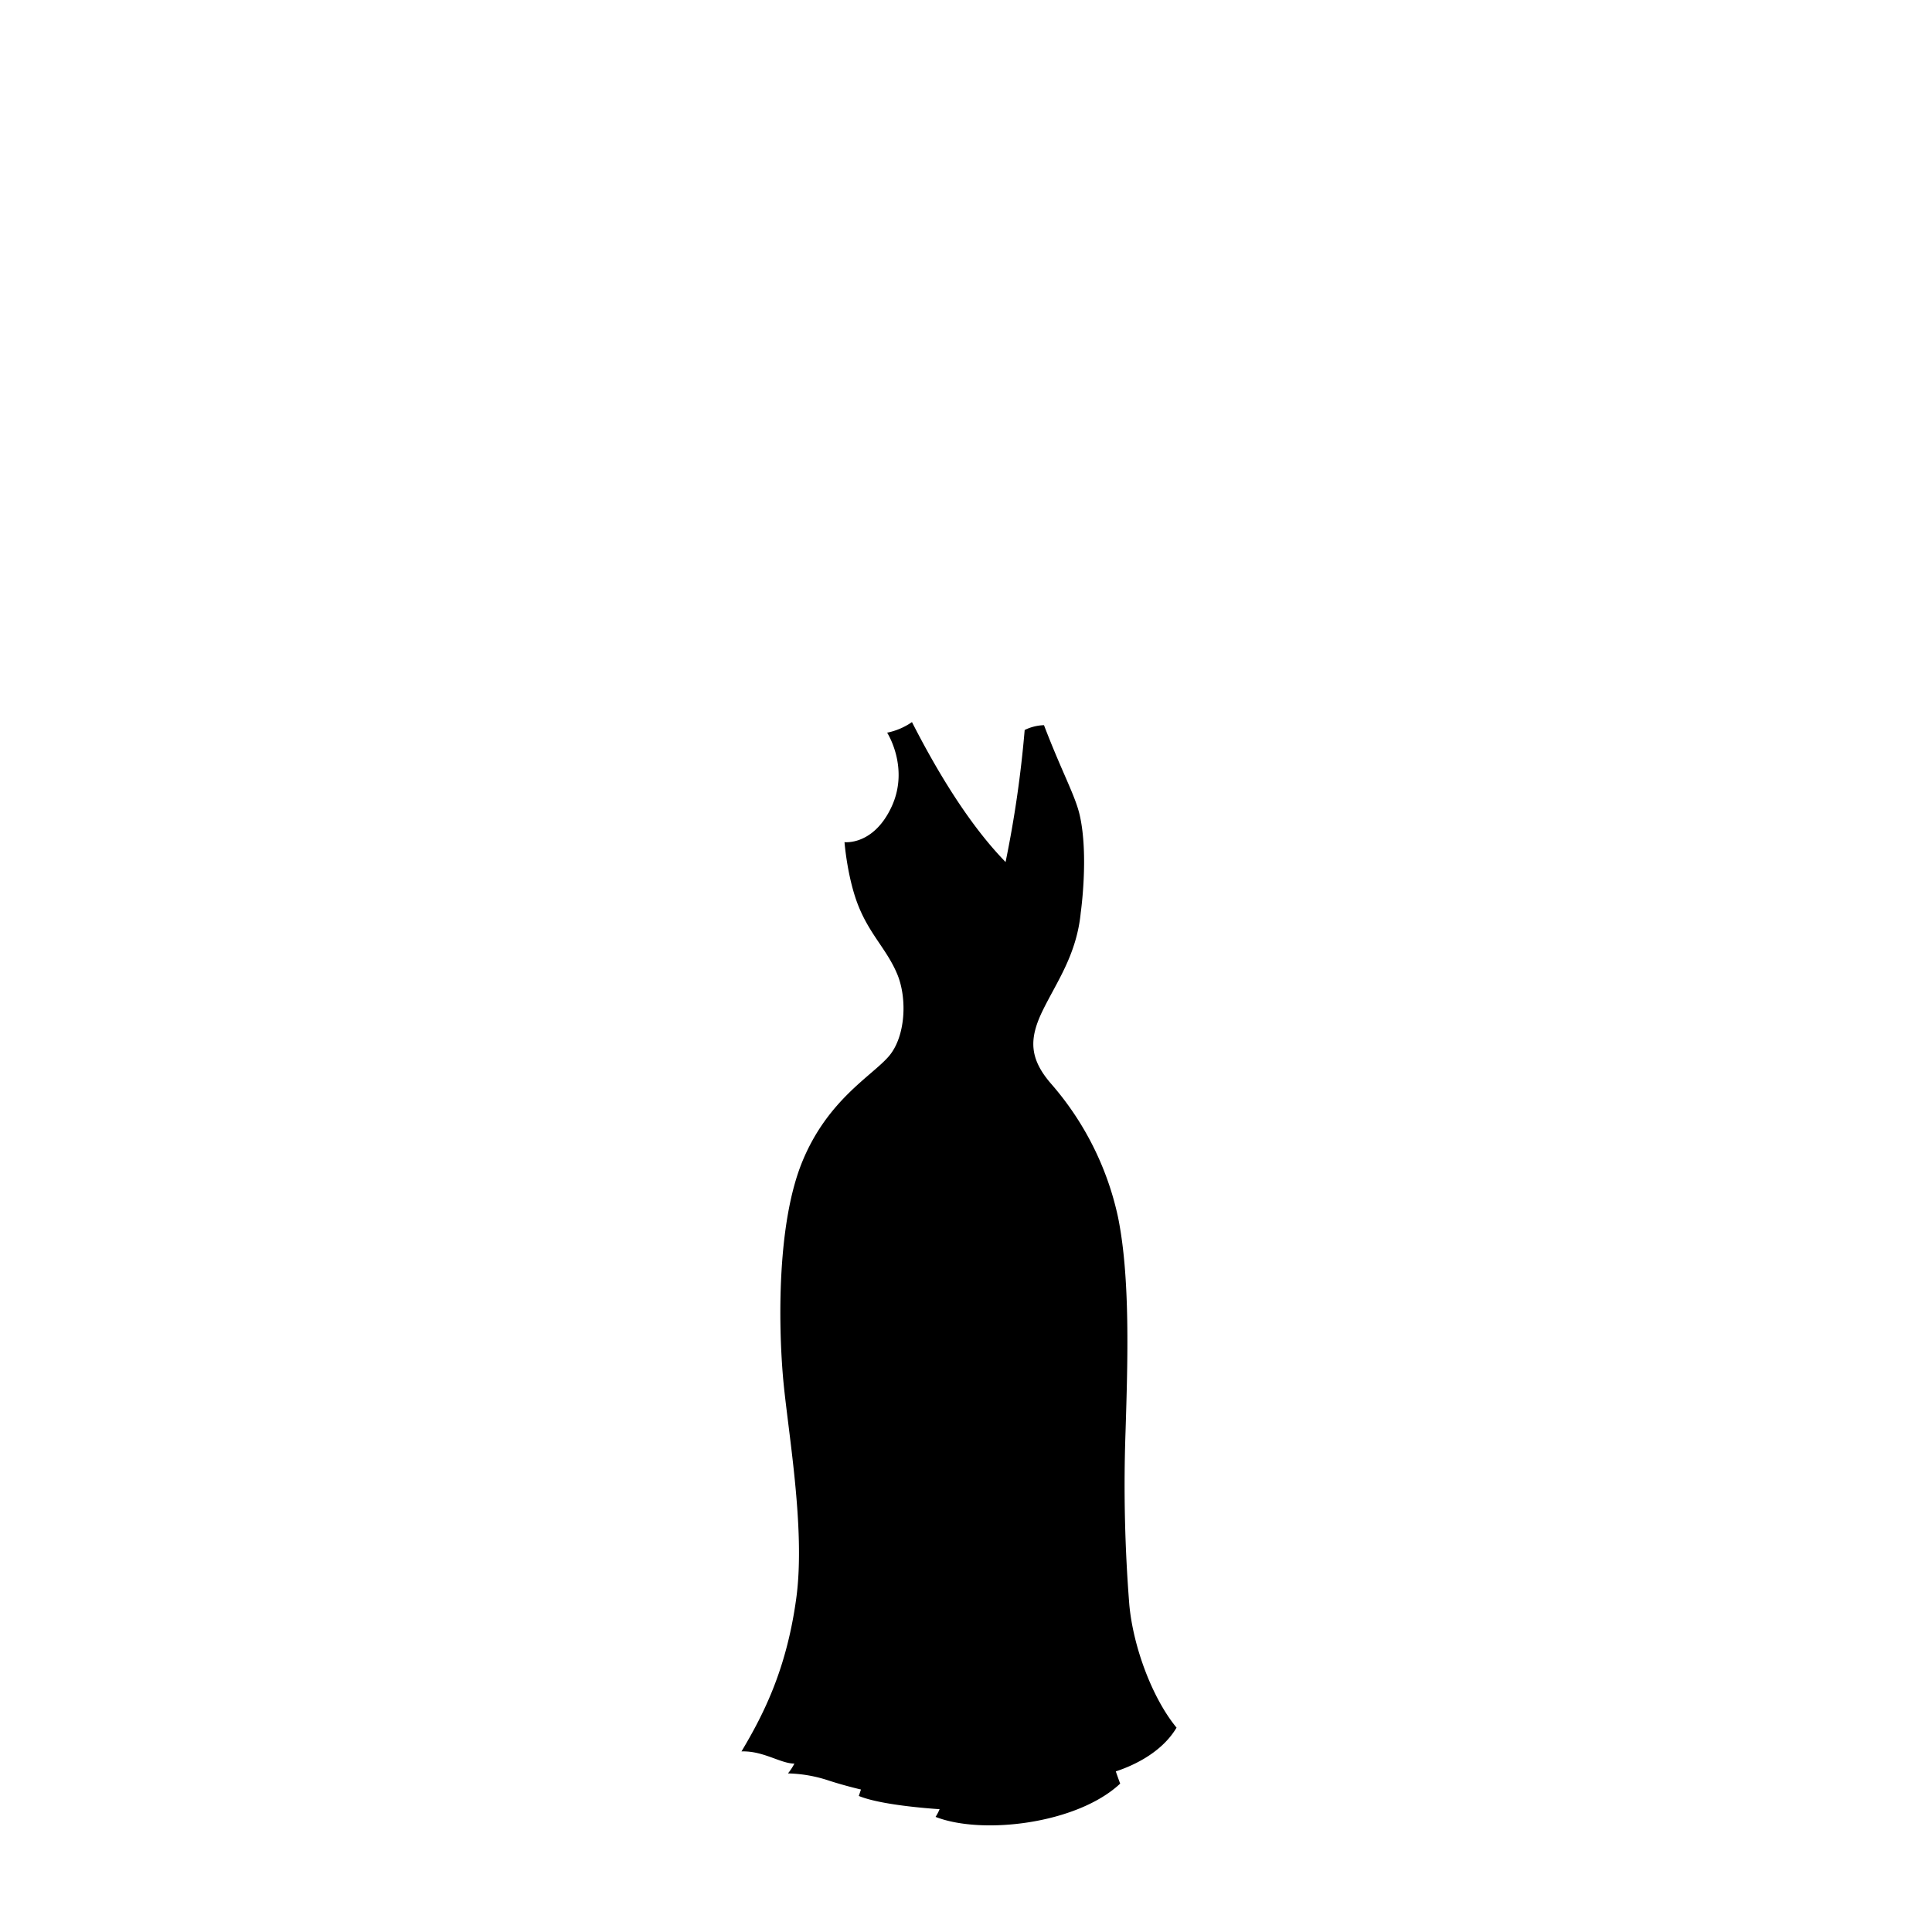 <?xml version="1.0"?>
<svg xmlns="http://www.w3.org/2000/svg" xmlns:xlink="http://www.w3.org/1999/xlink" viewBox="0 0 600 600">
  <title>hourglass-top-template</title>
  <g id="main-colour">
    <path d="M 333.72,287.55 c -1.94,9.89-4.17,13.83-7.33,19.67 s -7.83,12.67-5.83,20.33,11.5,15.17,18,28.83,10.67,31.33,10.5,55.17-1.83,70.67.83,89,11,30.83,13.83,36 c -3.17,4.83-8.5,10-18.83,12.17 a 16.08,16.08,0,0,0,1.67,4.83 s -22,17.83-54.5,10 c .67-1.67,1-2.67,1-2.67 s -17.83-1.17-24.5-4.33 a 7.93,7.93,0,0,0,.33-2.17,40.2,40.2,0,0,1-9.5-2.17 c -4.17-1.67-11.67-2.5-13-2.5 a 9,9,0,0,0,1.5-2.83,22.15,22.15,0,0,1-7.17-2.17,23.66,23.66,0,0,0-8.83-2 s 15.67-22.5,16.83-48-2.67-50.83-4.67-73.83-.17-59.83,17.83-77.67,21.5-18.5,19.33-35.17-15.83-17.83-17.67-45.67 c 0,0,9.5-.5,14-11.5 s 1.17-19.33-.83-22.67 c 3.17-1.33,6.17-2.33,6.17-2.33 S 298.5,258,312.84,269.21 C 316.5,255,319.06,227,319.06,227 l 4.5-1 s 4.45,10.33,6.95,16.17 S 338.84,261.55,333.72,287.55Z" fill="param(main_colour)"/>
  </g>
  <g id="accent-colour-1">
    <path d="M 242,545.55 l -2.49-1.68 c 20-29.66,15.46-85.5,12.74-118.87-.81-9.9-1.44-17.73-1.33-22.9.45-20.81,5.23-36.73,15-50.1,8.12-11.07,15.36-22.78,15.43-22.9 l 2.55,1.58 c -.07.12-7.38,11.93-15.57,23.1-9.43,12.86-14,28.23-14.46,48.4-.11,5,.52,12.78,1.32,22.6 C 258,458.52,262.56,515,242,545.55Z" fill="param(accent_colour_1)"/>
    <path d="M 277.32,558.82 l -2.87-.88 c 6.79-22.12,9-50.7,6.19-78.41 l -.38-3.68 c -2.49-24-6.26-60.38-3.87-87.86,2.5-28.75,17.05-53.88,17.2-54.13 l 2.59,1.52 c -.14.25-14.36,24.81-16.8,52.87-2.36,27.19,1.39,63.36,3.87,87.29 l .38,3.68 C 286.53,507.31,284.23,536.32,277.32,558.82Z" fill="param(accent_colour_1)"/>
    <path d="M 314.89,565.47 l -3-.18 c 2.16-35.3.06-80.63-6.24-134.73-4.22-36.23.7-94.47.75-95.05 l 3,.26 c 0,.58-4.94,58.52-.75,94.45 C 315,484.48,317.06,530,314.89,565.47Z" fill="param(accent_colour_1)"/>
    <path d="M 353.17,545.74 c -7.11-10.06-13.68-35.86-15.27-60-.78-11.87-.15-27,.47-41.58.58-13.76,1.13-26.76.53-36.68-1-15.91-6.26-33.34-15.33-50.39 a 88.08,88.08,0,0,1-8.4-23.7 l 3-.51 a 86.71,86.71,0,0,0,8.1,22.8 c 9.27,17.43,14.69,35.27,15.67,51.61.61,10.07.06,23.14-.53,37-.61,14.53-1.25,29.55-.47,41.26,1.54,23.29,8,49,14.73,58.48Z" fill="param(accent_colour_1)"/>
    <path d="M 309.64,334.76 l -3-.26 c 0-.14,1.25-14.52,2.2-24,.26-2.64.73-5.59,1.23-8.71,1.41-8.82,3.16-19.8,1.52-31.68 l 3-.41 c 1.7,12.32-.09,23.54-1.53,32.56-.49,3.08-1,6-1.21,8.54 C 310.88,320.26,309.65,334.61,309.64,334.76Z" fill="param(accent_colour_1)"/>
    <path d="M 297.23,334.31,294.55,333 c 9.49-18.75,3.86-42.77-.25-60.32 l -.62-2.66 c -3.93-16.94-13.84-42.29-13.94-42.54 l 2.79-1.1 c .1.26,10.09,25.8,14.06,43 l .62,2.66 C 301.2,288.93,307.21,314.58,297.23,334.31Z" fill="param(accent_colour_1)"/>
    <path d="M 284.69,329.64 l -2.59-1.51 c 8.15-13.95,3.61-24.76-1.2-36.2-.56-1.32-1.11-2.65-1.65-4 a 184.21,184.21,0,0,1-8.33-28.52 l 2.94-.58 a 181,181,0,0,0,8.17,28 c .53,1.32,1.08,2.63,1.63,3.94 C 288.55,302.38,293.6,314.4,284.69,329.64Z" fill="param(accent_colour_1)"/>
    <path d="M 315.39,333.15 c -.21-17.2.23-18.48,4.38-30.75.91-2.7,2-6.06,3.39-10.23,4.8-14.9,3.16-30.7,1.2-42.8-1.48-9.12-4.16-22.56-4.19-22.7 l 2.94-.59 c 0,.14,2.72,13.63,4.2,22.8,2,12.43,3.69,28.69-1.3,44.2-1.35,4.2-2.49,7.57-3.41,10.27-4.08,12.08-4.42,13.07-4.22,29.75Z" fill="param(accent_colour_1)"/>
  </g>
  <g id="outline">
    <path d="M 365.39,536.54 c -7.67-9.33-13.5-25.33-14.67-38.17 a 470.69,470.69,0,0,1-1.17-53.83 c .67-21.67,1.5-47.67-2.33-66.5 a 92.54,92.54,0,0,0-20.67-41.33 c -7-8-7-14.17-2.67-23 s 10.51-17.33,11.76-30.33 c 0,0,2.52-17.67-.31-30.17-1.4-6.17-5.5-13.33-11.11-28 a 14.49,14.49,0,0,0-6,1.5,348.9,348.9,0,0,1-5.93,41 c -5.33-5.5-15.81-17.46-29.07-43.46 a 20.79,20.79,0,0,1-7.71,3.29 s 7,10.88,1.38,23-14.62,11-14.62,11,.88,11.5,4.5,20.25,8.75,13.25,11.88,20.75,2.63,19.38-2.62,25.5-19,13.5-26.88,32.75-7.37,50.38-6,66.63,7.13,47.13,4.13,69-10,35.75-17,47.5 c 6.75-.24,12.16,3.79,16.43,3.78 a 17.52,17.52,0,0,1-2,3.05,42.84,42.84,0,0,1,12,2 c 4,1.33,8.24,2.43,10.67,3-.22.66-.44,1.32-.67,2,6.65,2.75,21.31,3.86,25.09,4.11 a 14.25,14.25,0,0,1-1.25,2.39 c 14.5,5.67,44,2.17,57.33-10.33-.45-1.21-.91-2.49-1.36-3.8 C 350.45,548.84,360.37,545,365.39,536.54Z m -89.5-243 c -4-5.83-10.67-16.33-11.33-30.33,8.5-.83,21.83-13.67,13.83-34.33 a 29.23,29.23,0,0,0,4.5-1.83 s 11.78,26.33,30.28,44.5 c 5.5-19.5,7-43.67,7-43.67 l 2.92-1 s 6.93,16.45,8.78,22 c 4.88,14.63,1.31,34.25,1.31,34.25 a 54.62,54.62,0,0,1-6.59,21.25 c -4.38,8-9,17.83-7.17,23.33.27.8.58,1.59.91,2.38-14.28,9.31-36.63-1.48-40.62-3.54 a 23,23,0,0,0,2.87-9.16 C 283.89,305,279.89,299.38,275.89,293.54Z m 69.75,253.86 a 225.65,225.65,0,0,1-9.92-52.2 c -1.83-24.5-.17-66-.5-77.17 s -6-27.67-6-27.67,4.33,20.17,4.17,33.67-.83,41.5-.83,52.17.17,43,12.83,77.17 c -10.67,8-32,14.17-51.67,9.5,6.17-16.67,6.33-45,5-59.67 s -3.33-45.33-3.17-52.33 c 0,0-1,23.17.67,48.17,1.43,21.52.4,48.1-3.54,60.39-3.59-.38-15.66-1.78-22.13-3.89,8.33-25.17,7.5-56,6.33-74.83 s -6.83-58.17-3.83-89.67 c 0,0-4.83,12.5-.67,62.33,3.93,47,4.15,73.12-4.1,99.58 a 44.33,44.33,0,0,1-6.57-1.42 c -3.67-1.17-9.17-2.67-12.83-2.67,8-14.5,17.17-43,12-73.17,0,0,1.5,27.33-5.17,48.83-3.37,10.88-6.15,17.44-8.07,21.28 a 12.73,12.73,0,0,1-4.77-1.32 c -2.5-1.37-5-2.87-8-3,9.25-14,13.88-33.87,15.25-45 s .25-33.12-2.42-55-3.67-40-1-58.33,8-31.17,17.17-40.33 c 5.55-5.55,10.72-9.21,14.24-14,24.89,14.41,40.17,5.94,43.41,3.75 a 58.57,58.57,0,0,0,8,11.21 c 4.83,5.5,14,24,16.33,40 s 2.33,35.83,1.83,50.33-1.5,52,1.83,71.17,12.83,31.33,12.83,31.33 S 358.07,543.61,345.64,547.41Z"/>
  </g>
<script type="text/ecmascript" xlink:href="param.min.js"/> 
</svg>
